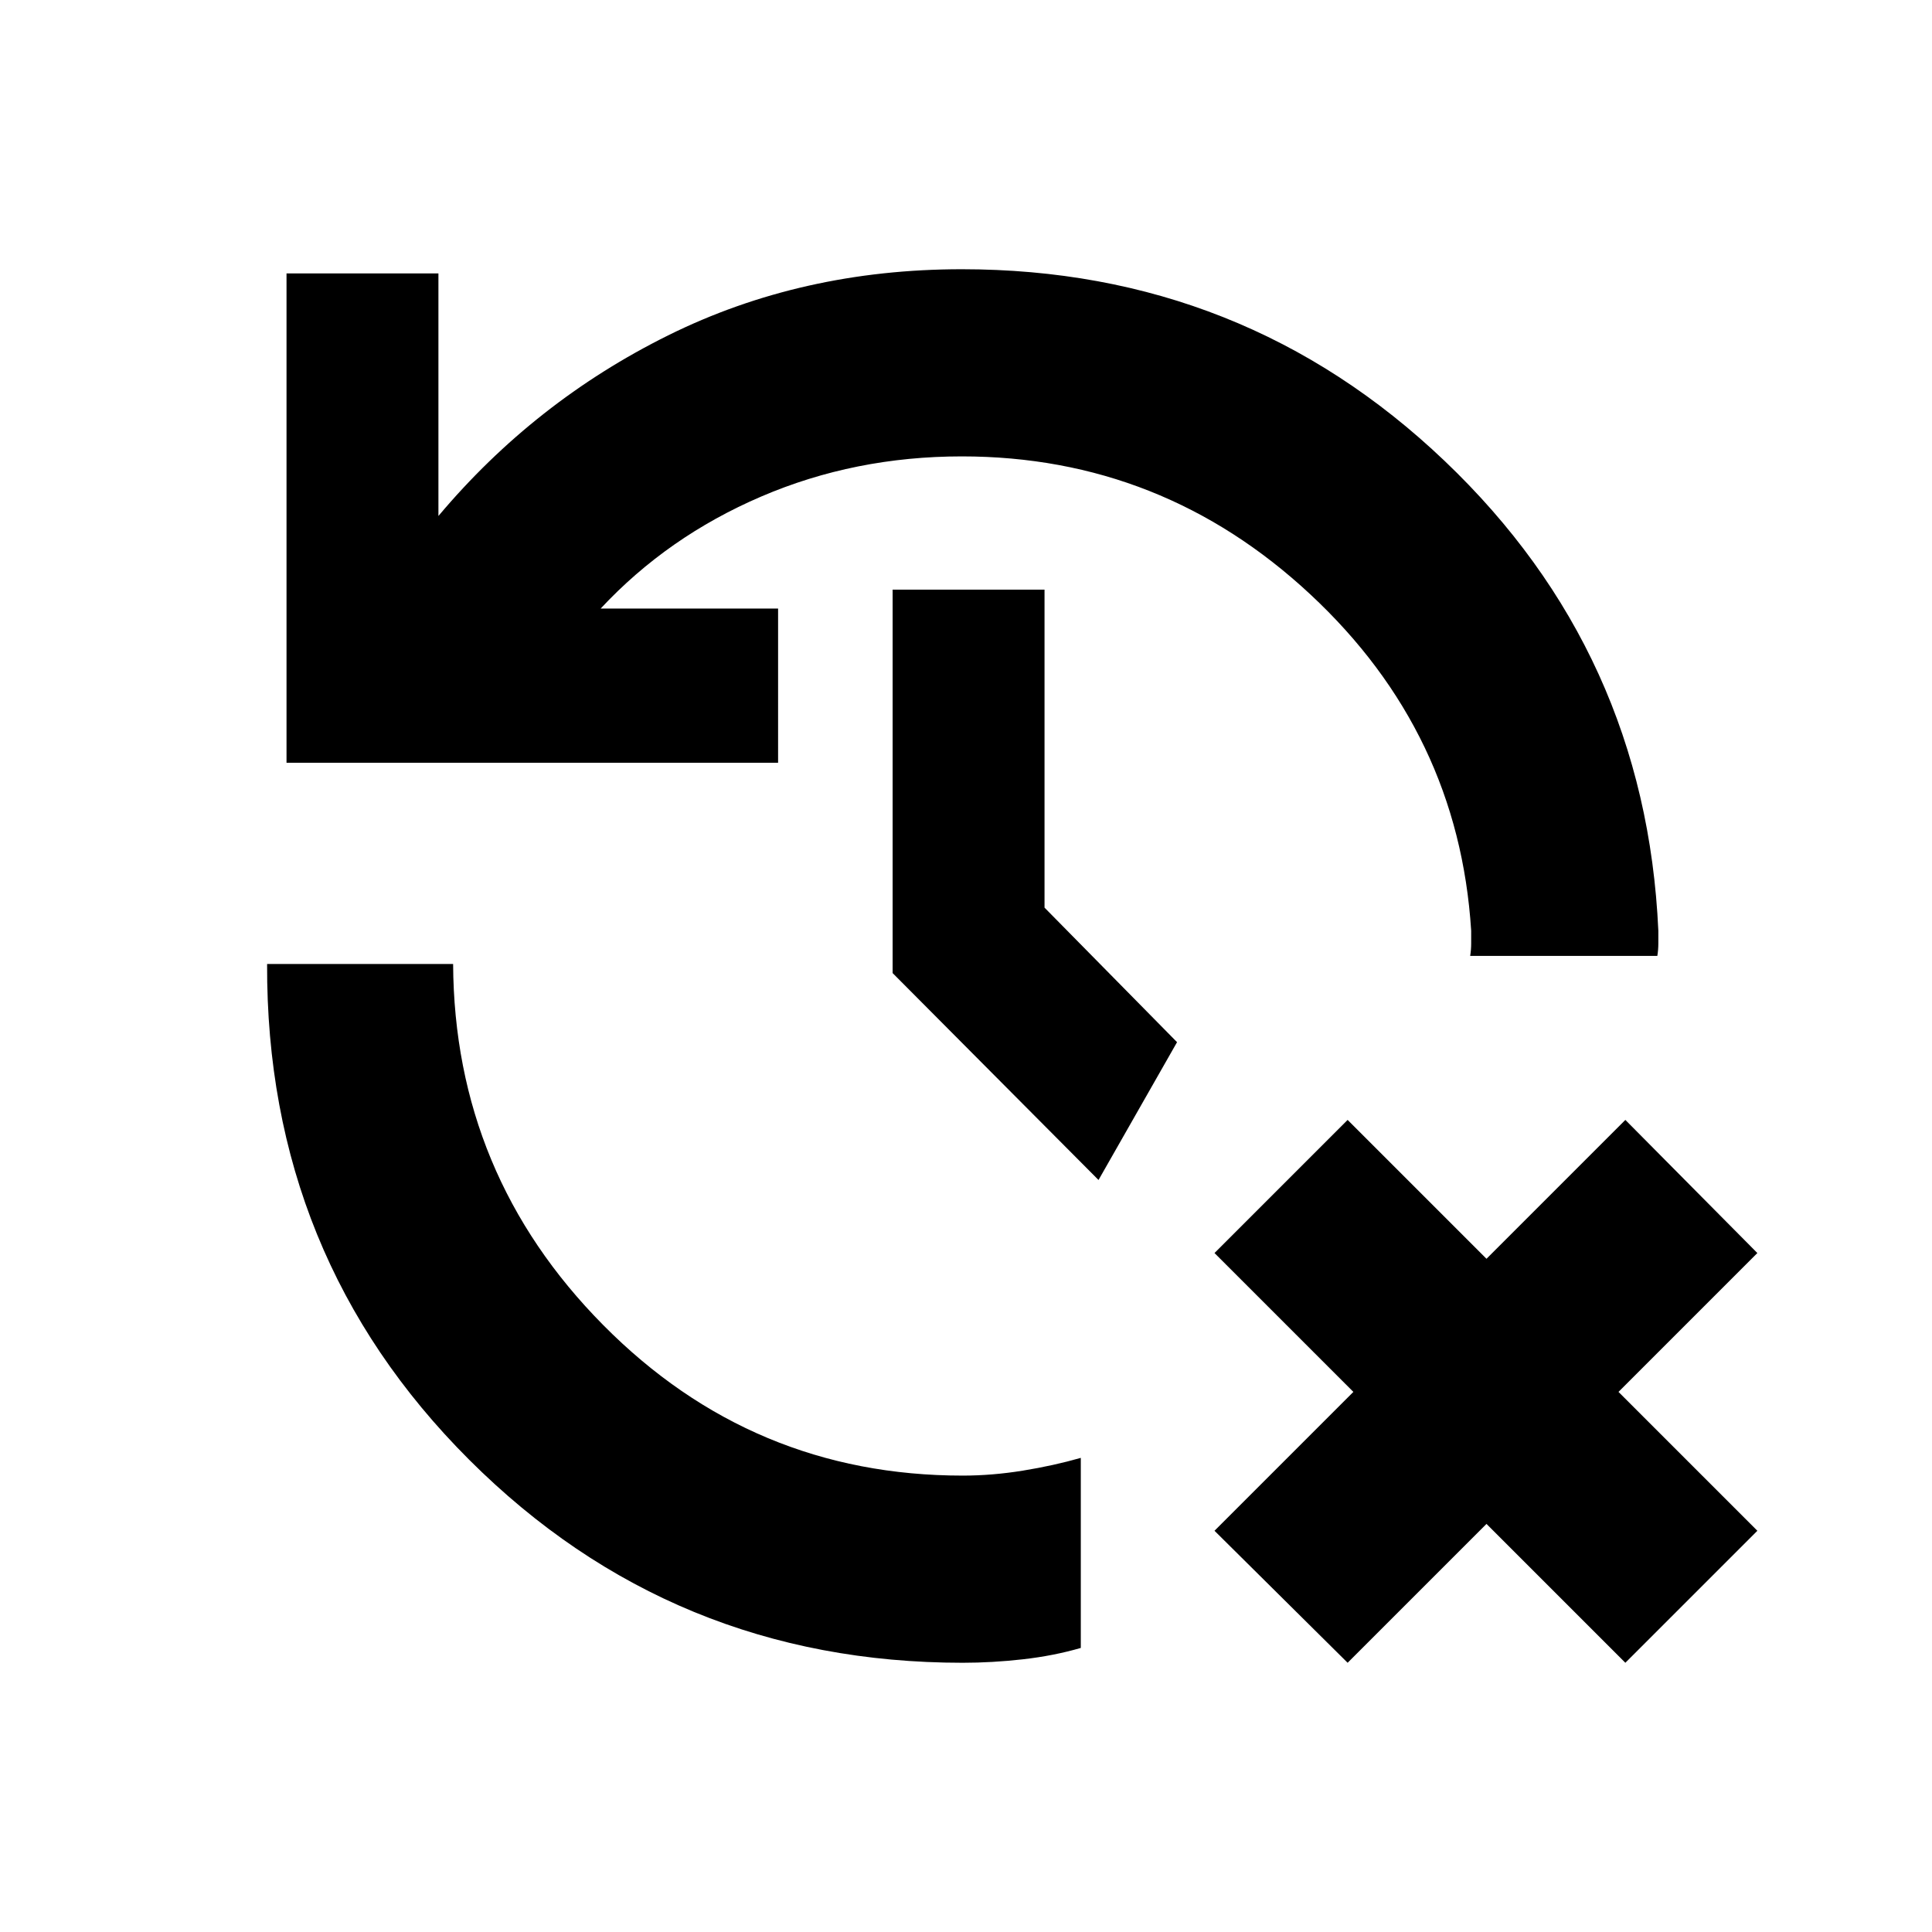 <svg xmlns="http://www.w3.org/2000/svg" height="20" viewBox="0 -960 960 960" width="20"><path d="m669.63-133.78-66.15-65.59 69-69-69-69 66.15-66.15 69 69 69-69 65.59 66.15-69 69 69 69-65.59 65.59-69-69-69 69Zm-191.26 0q-144.23 0-245.23-100.87Q132.15-335.52 132.72-481h92.43q.57 104.67 74.62 179.45 74.04 74.77 178.6 74.77 14.65 0 29.89-2.47t28.78-6.34v94.44q-13.54 3.93-28.78 5.65-15.24 1.72-29.89 1.72ZM142.37-581v-243.13h75.48v120.52q47.82-56.87 114.14-89.74 66.31-32.87 145.94-32.87 139.9 0 239.89 95.25 99.98 95.25 106.2 233.45v6.25q0 3.25-.5 6.25h-93q.5-3 .5-6.25v-6.25q-6.22-98.46-79.86-167.08-73.64-68.62-173.23-68.62-53.21 0-99.69 19.95-46.48 19.94-79.78 55.66h88.17V-581H142.37Zm403.48 207.33L443.54-476.48V-667h75.48v158l65.85 66.85-39.02 68.48Z"/></svg>